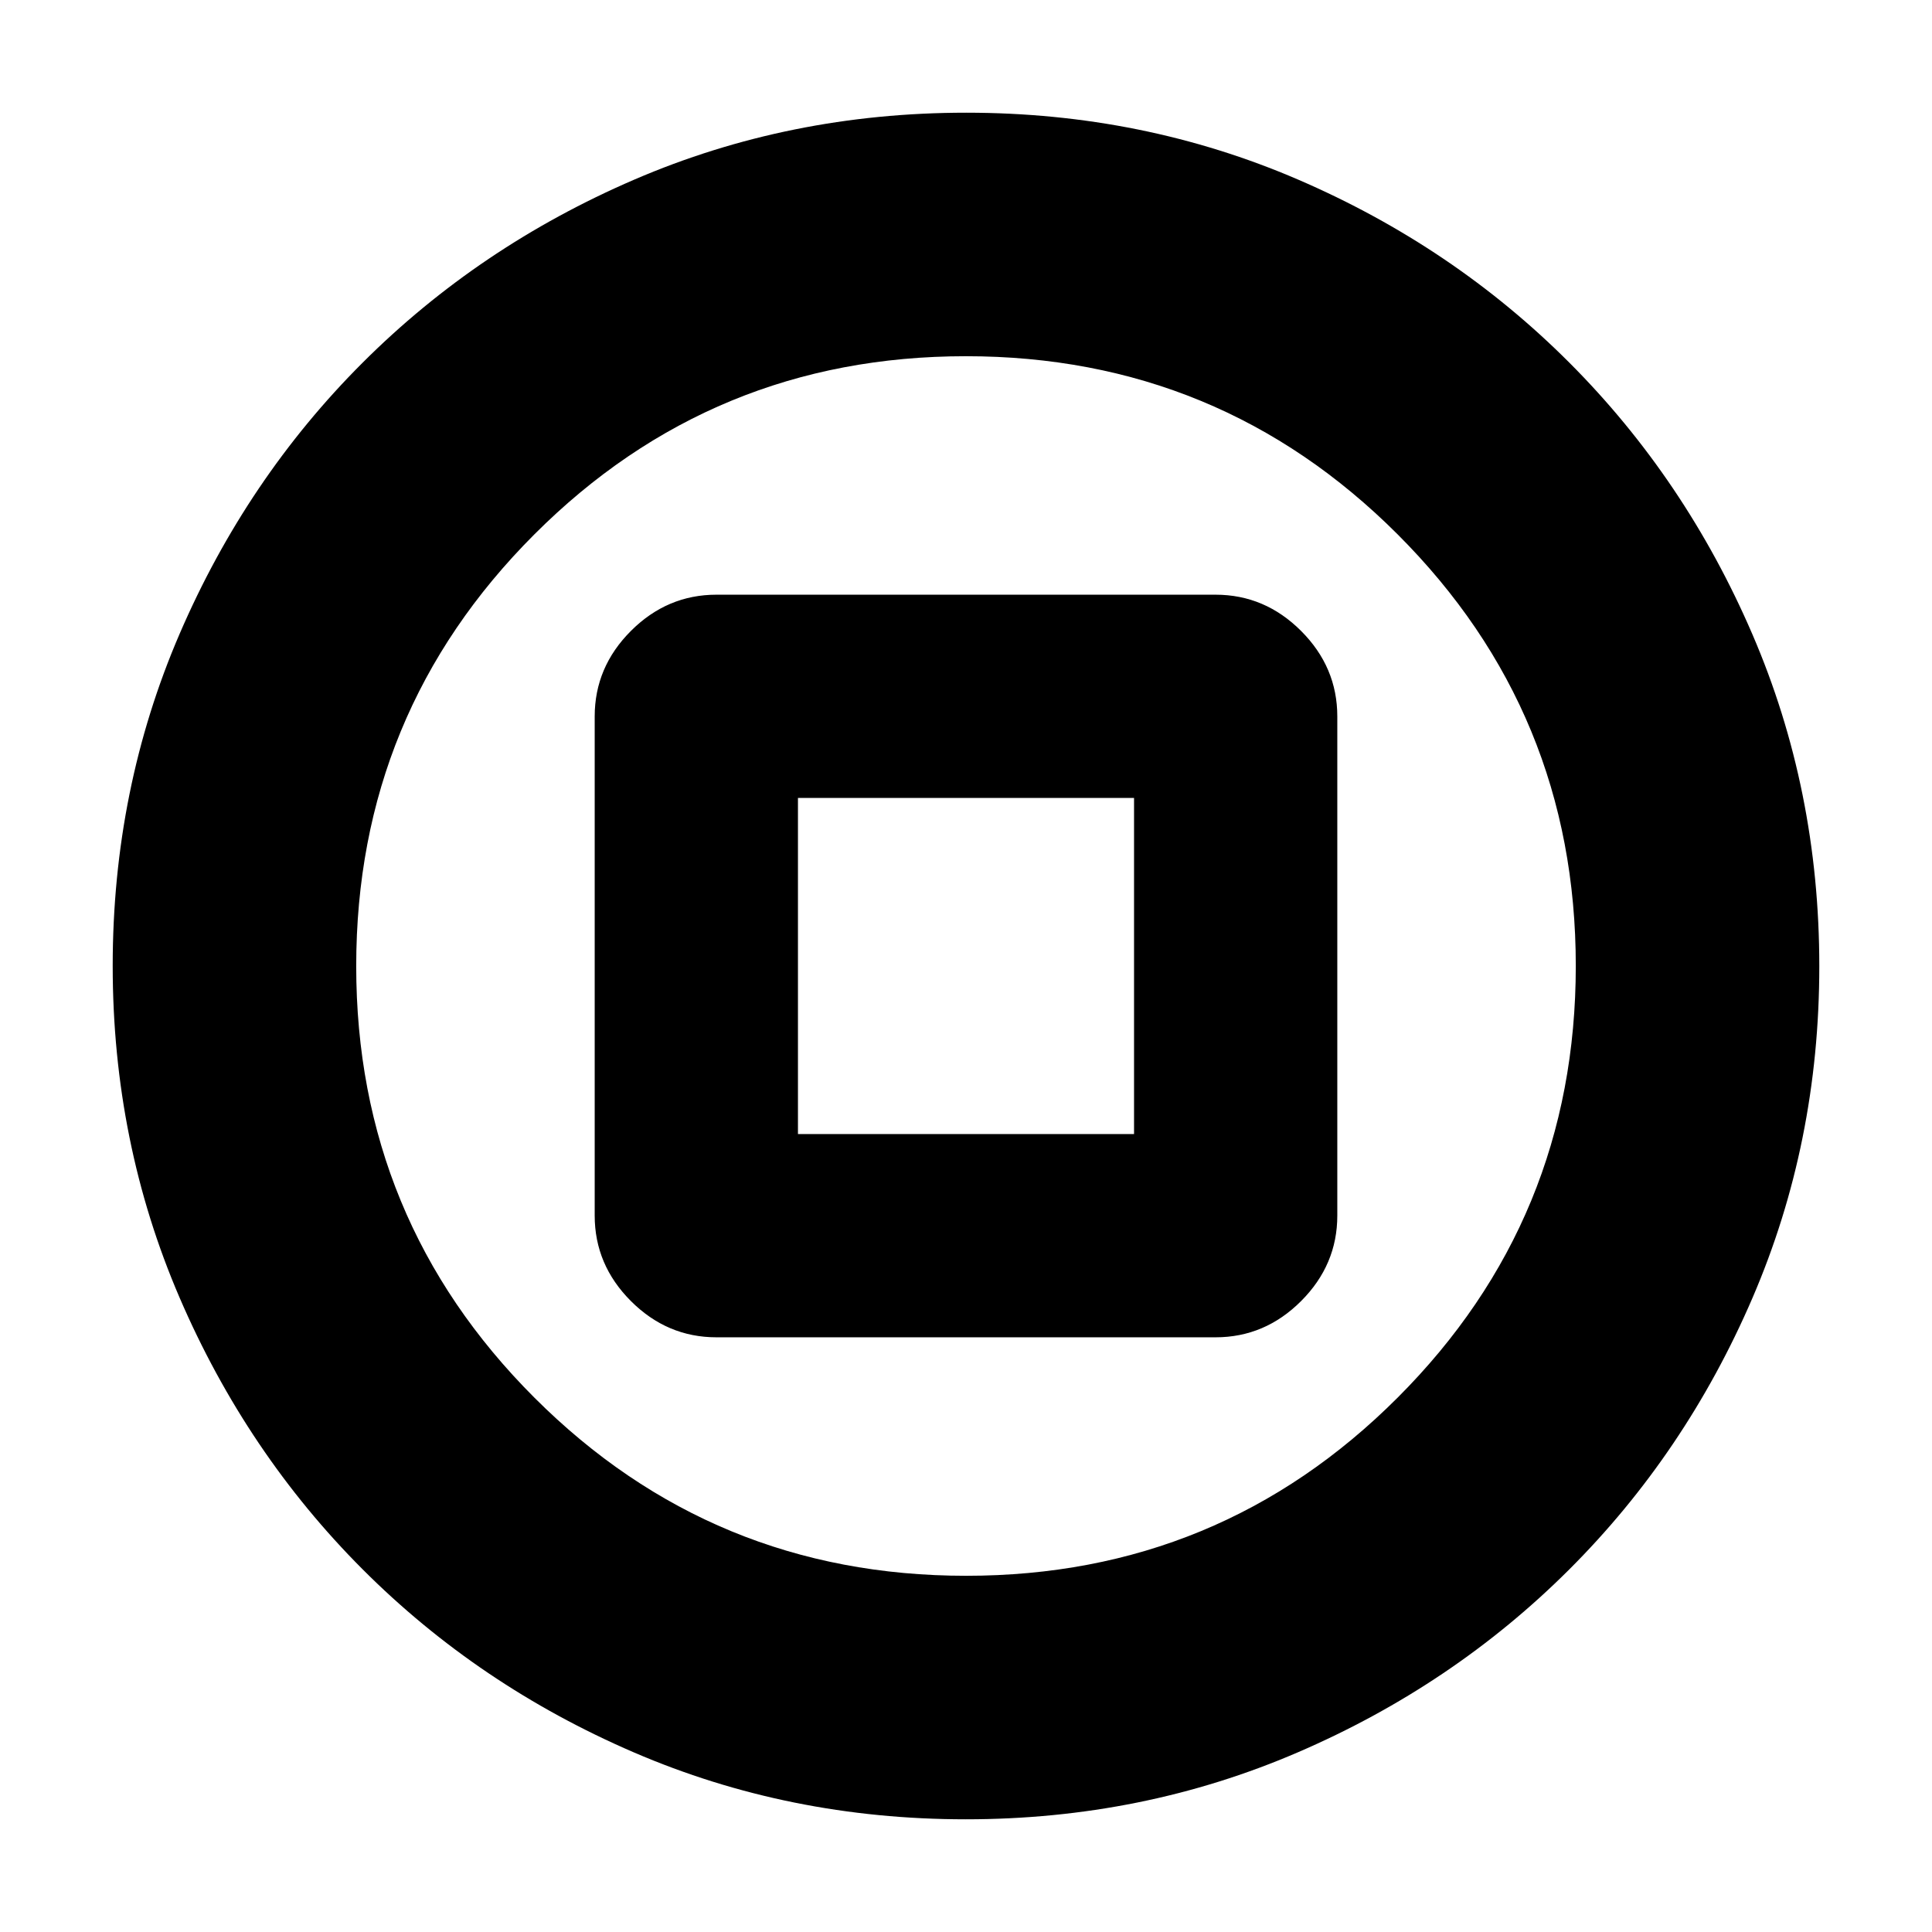 <svg xmlns="http://www.w3.org/2000/svg" height="24" viewBox="0 -960 960 960" width="24"><path d="M356-295.5h248q24.5 0 42.5-18t18-42.5v-248q0-24.5-18-42.5t-42.5-18H356q-24.5 0-42.5 18t-18 42.5v248q0 24.5 18 42.5t42.5 18Zm40.5-101v-167h167v167h-167ZM479.92-56q-87.83 0-164.99-33.26-77.15-33.27-134.79-91Q122.5-238 89.25-315.17 56-392.34 56-480.08q0-87.83 33.26-164.99 33.27-77.15 91-134.79Q238-837.5 315.17-870.75 392.34-904 480.08-904q87.83 0 164.99 33.26 77.15 33.27 134.79 91Q837.5-722 870.75-644.83 904-567.66 904-479.92q0 87.83-33.26 164.99-33.27 77.15-91 134.79Q722-122.5 644.83-89.25 567.66-56 479.92-56Zm.13-121Q606-177 694.5-265.55q88.5-88.54 88.5-214.5Q783-606 694.45-694.5 605.91-783 479.95-783 354-783 265.5-694.45 177-605.91 177-479.95 177-354 265.55-265.5q88.54 88.5 214.5 88.5ZM480-480Z"/></svg>